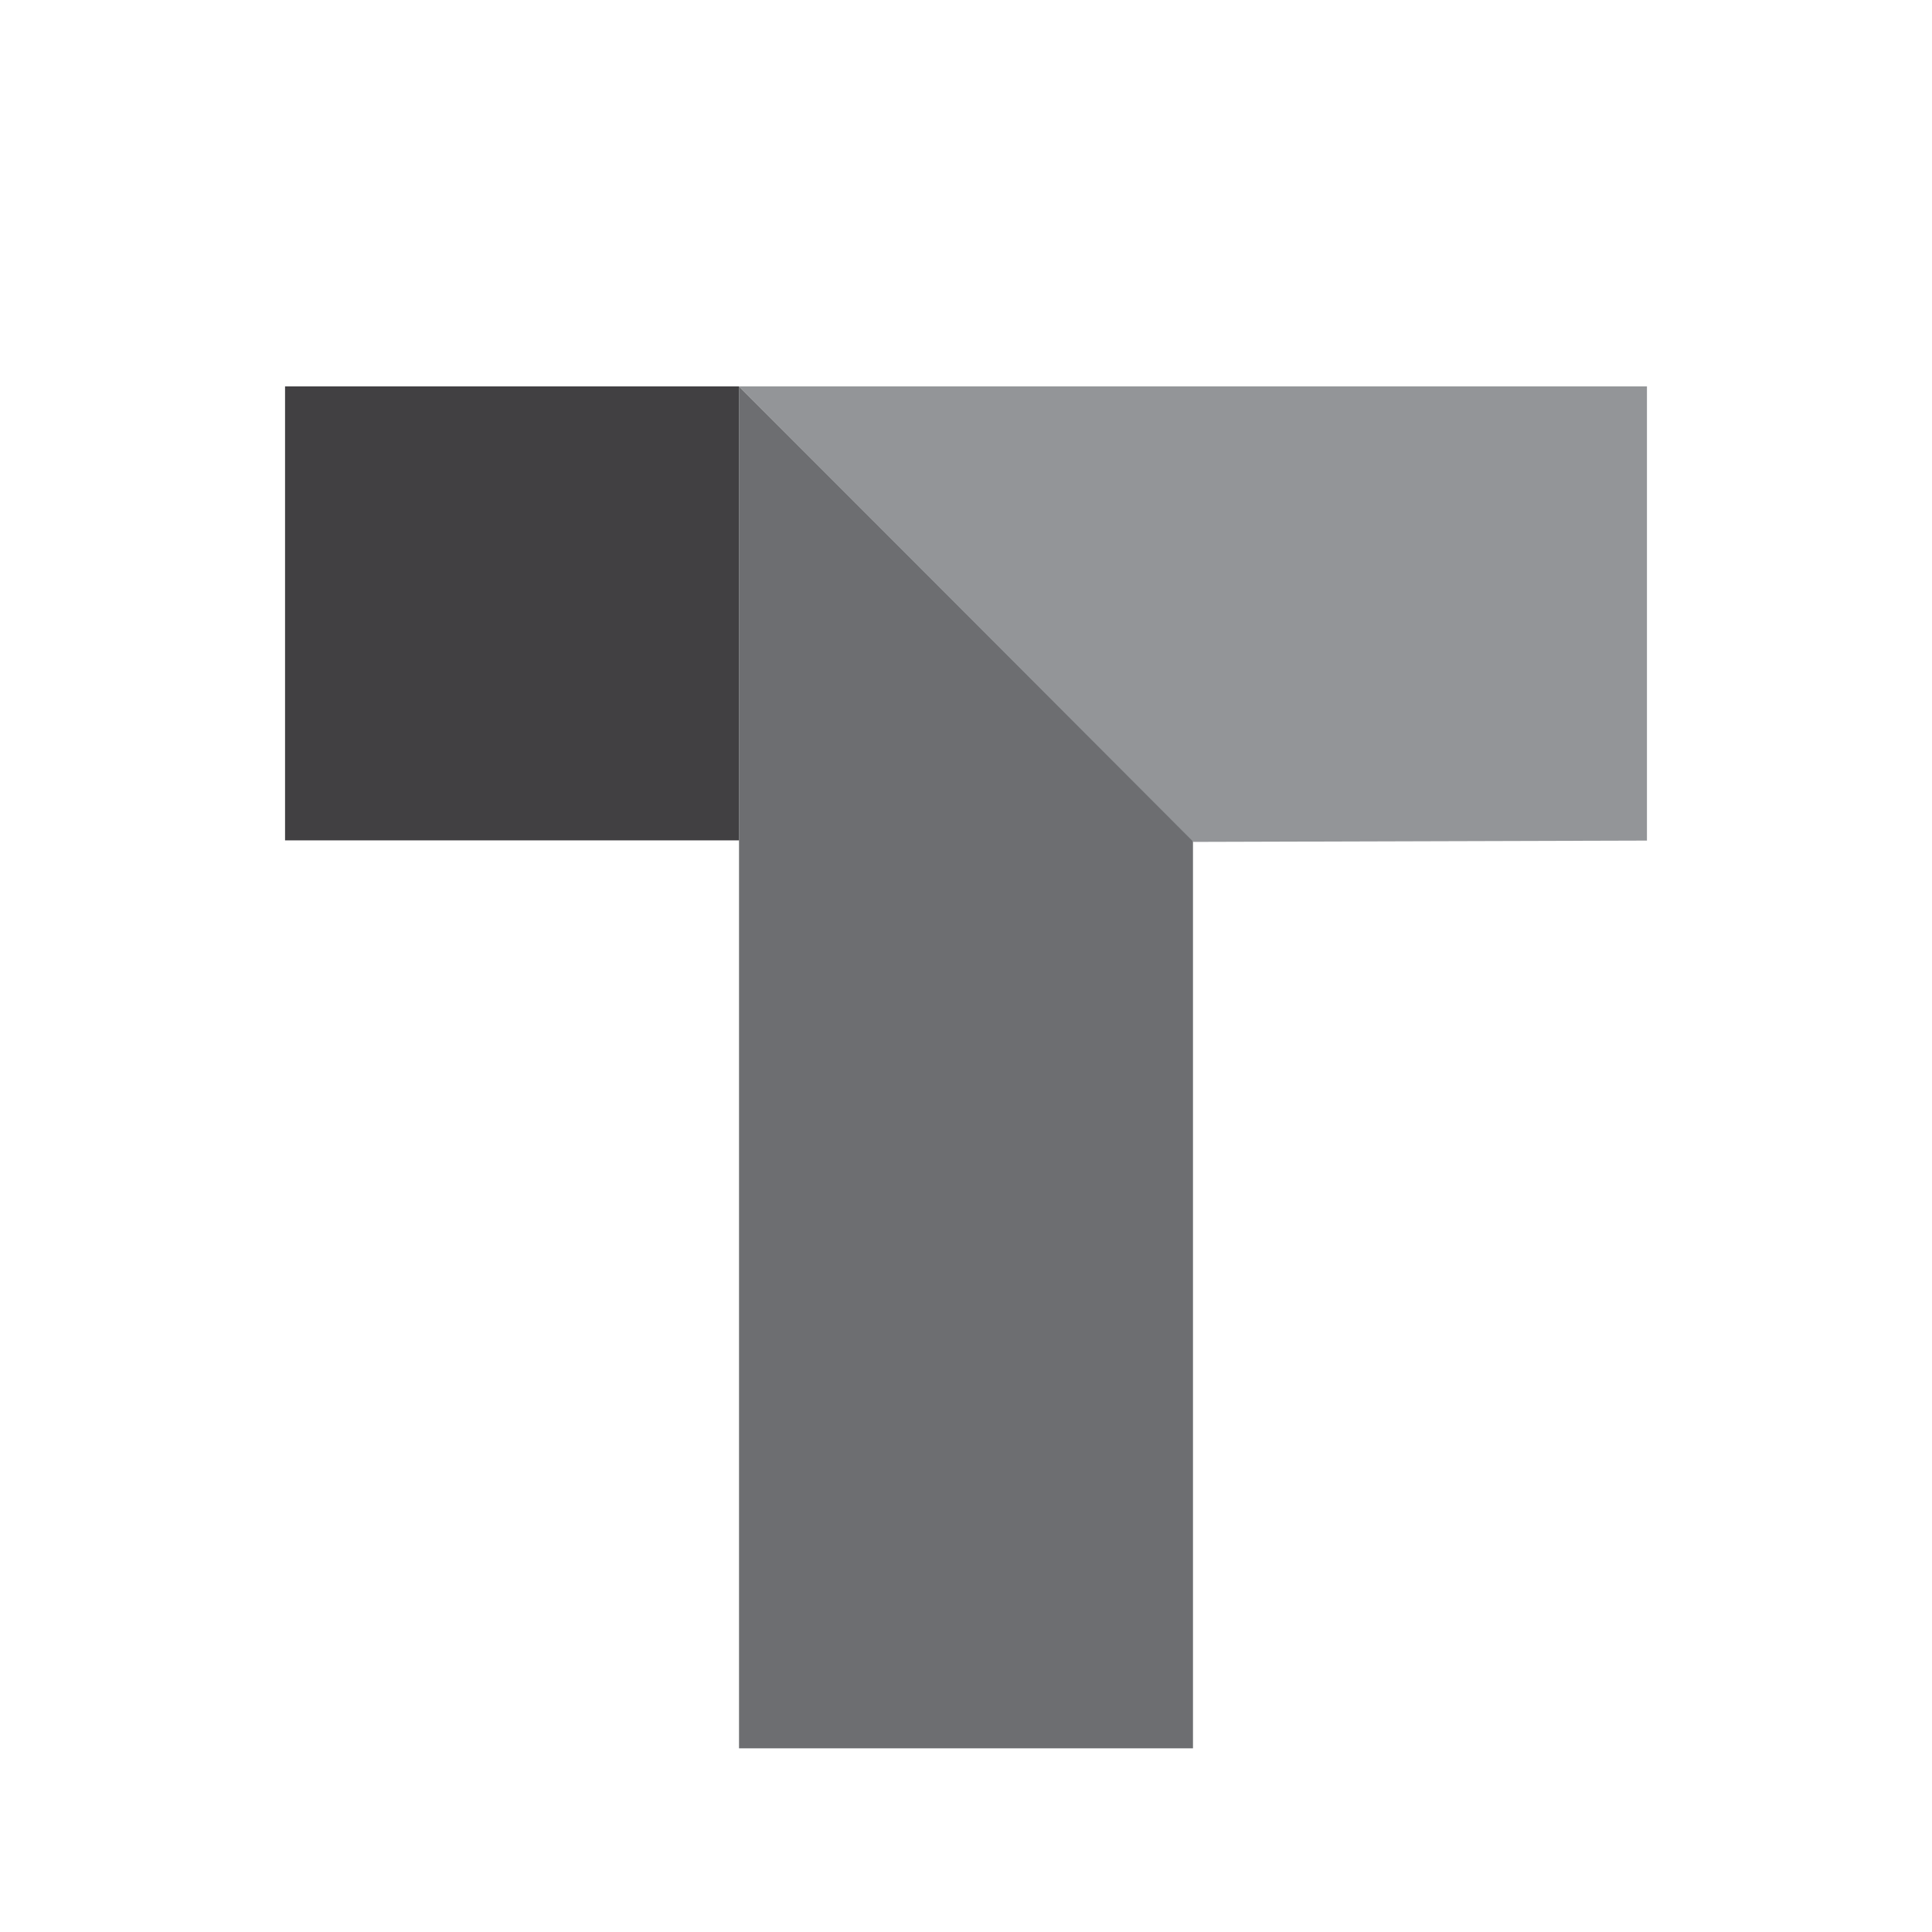 <svg xmlns="http://www.w3.org/2000/svg" aria-hidden="true" class="monogramTLogo" viewBox="0 0 2000 2000"><path fill="#6d6e71" d="M765.031 400v1409.84h469.938V869.951L765.031 400z"/><path fill="#939598" d="m765.031 400 470.39 471.539 469.499-1.356V400H765.031z"/><path fill="#414042" d="M295.08 400v469.951h469.951V400H295.08z"/></svg>
